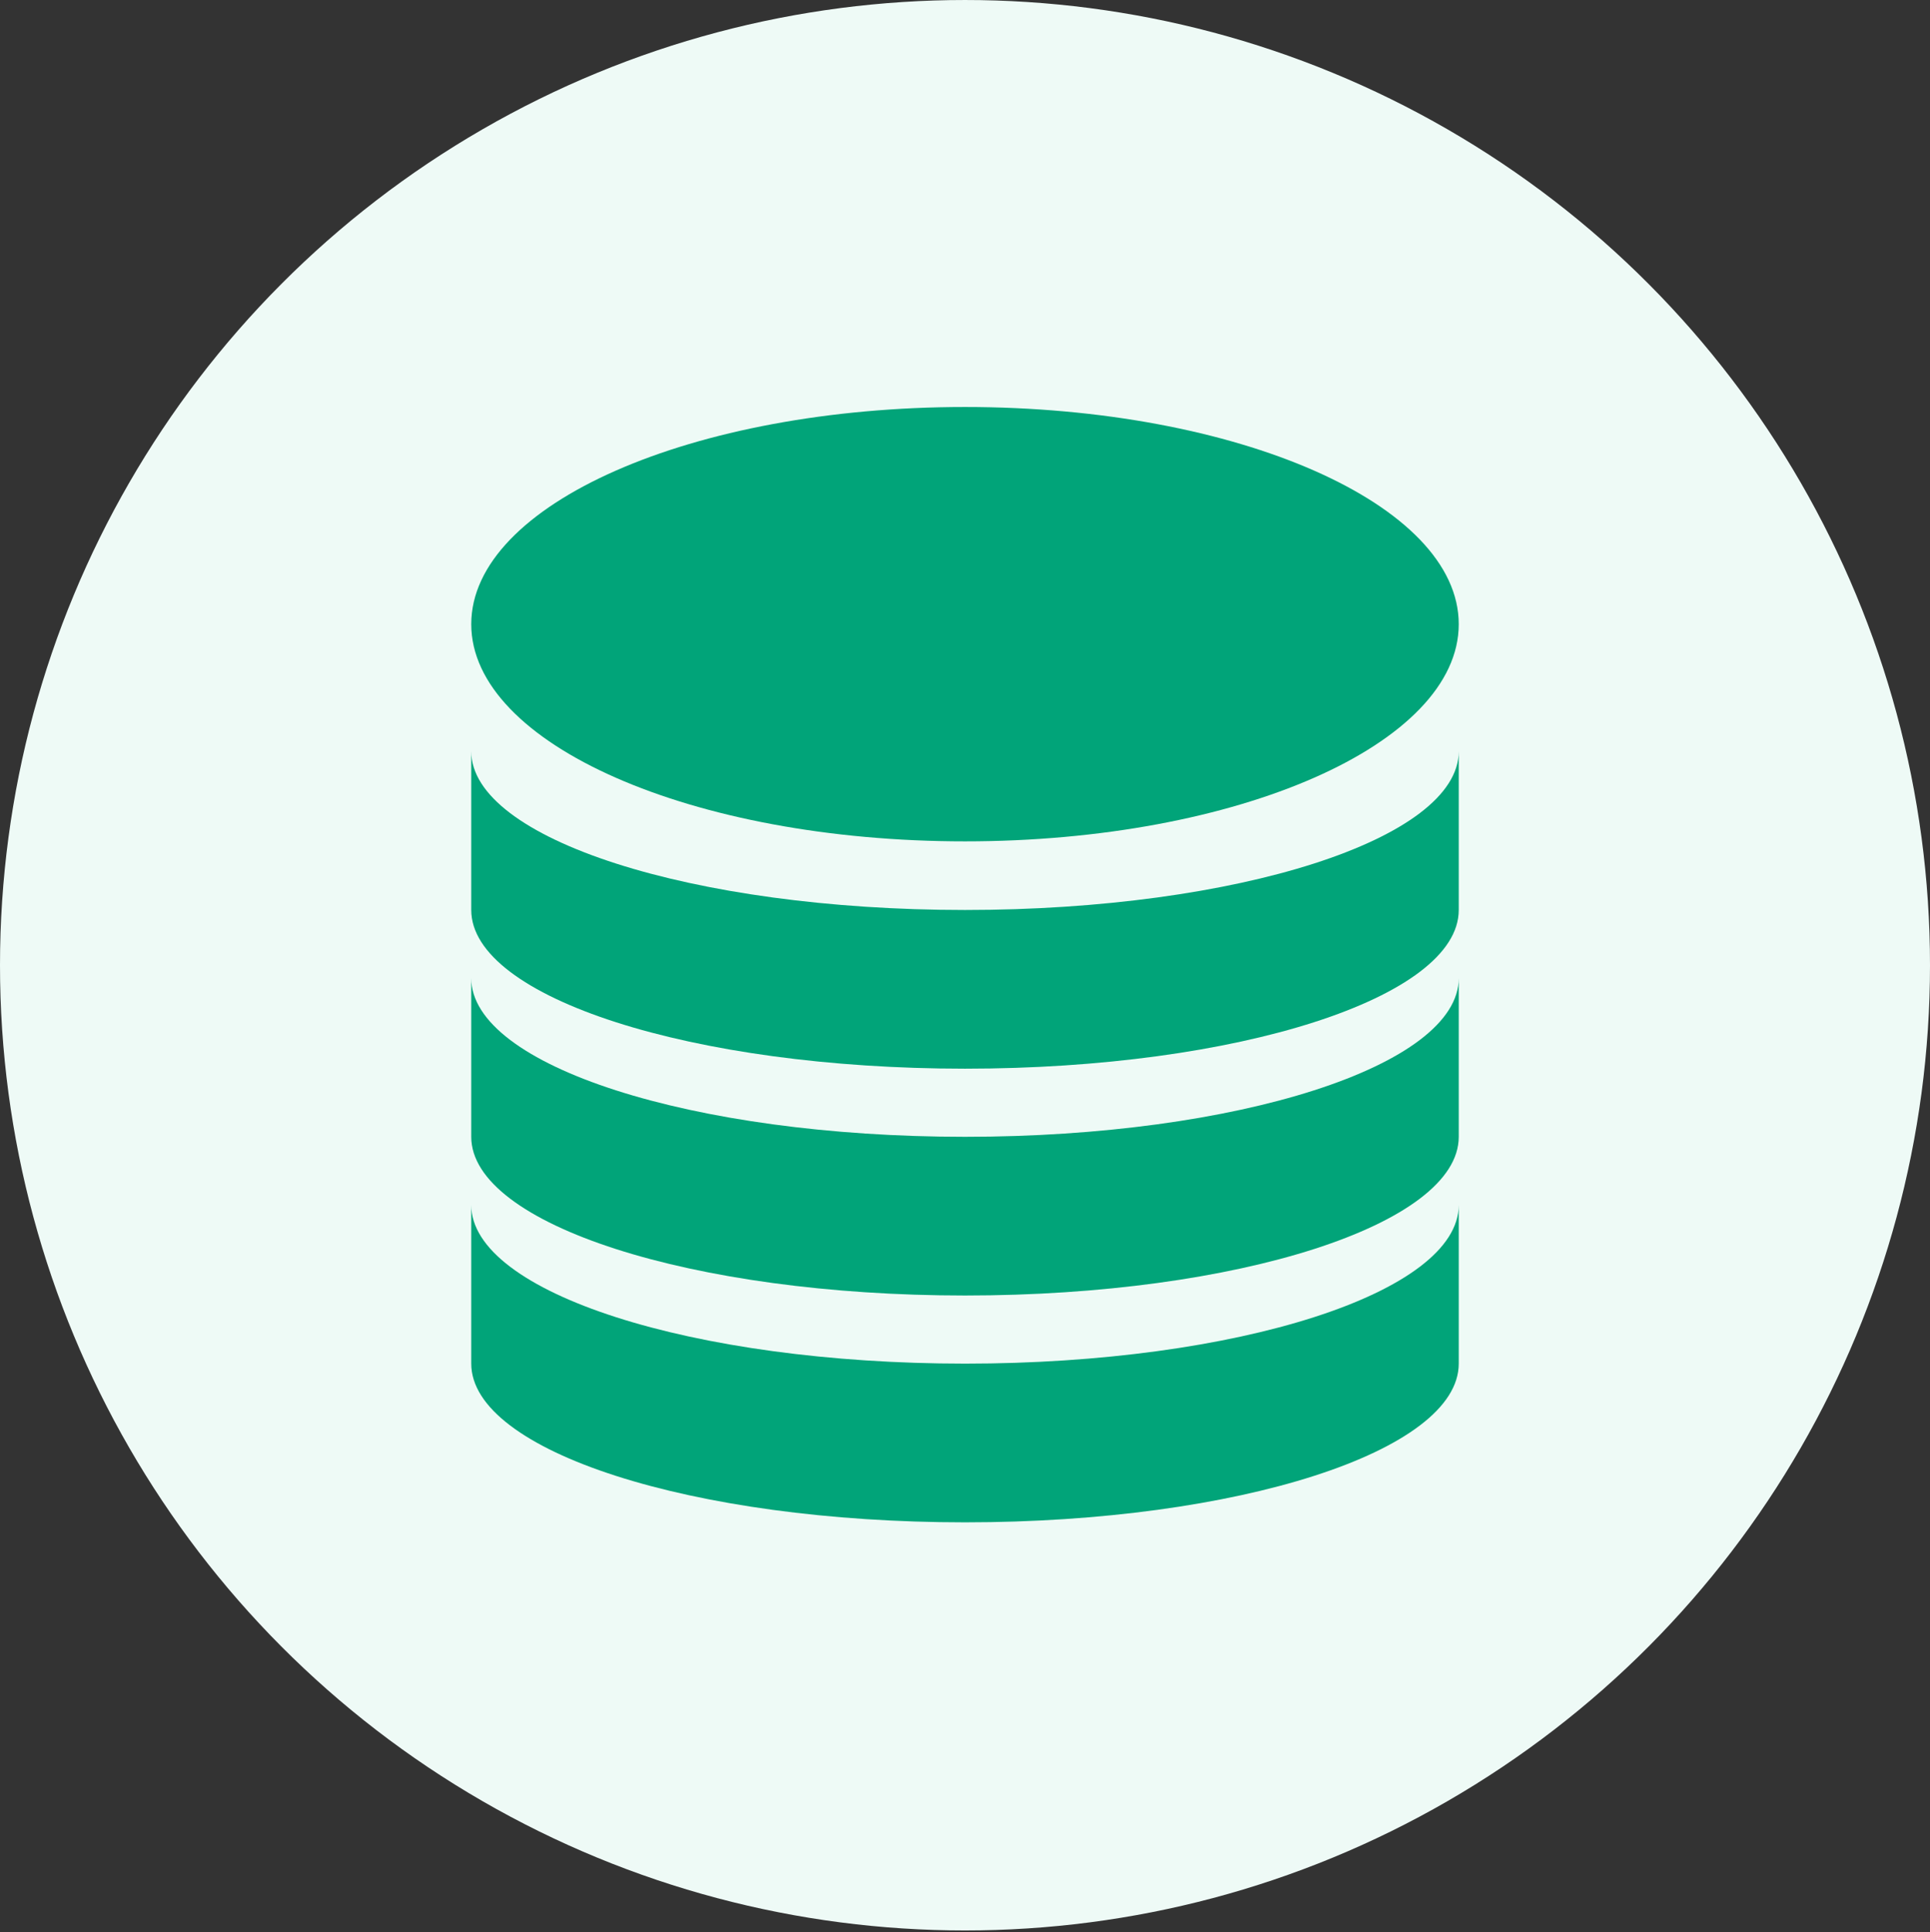 <svg width="1200" height="1201" viewBox="0 0 1200 1201" fill="none" xmlns="http://www.w3.org/2000/svg">
<rect x="0" y="0" width="1200" height="1201" fill="#333333" stroke="none"/>
<circle cx="600" cy="600.005" r="600" fill="#EEFAF6"/>
<path fill-rule="evenodd" clip-rule="evenodd" d="M293 706.654V608C293 662.485 430.449 706.654 600 706.654C769.486 706.654 906.894 662.519 907 608.063V706.654C907 761.139 769.551 805.308 600 805.308C430.449 805.308 293 761.139 293 706.654Z" fill="#01A479"/>
<path fill-rule="evenodd" clip-rule="evenodd" d="M293 847.654V749C293 803.485 430.449 847.654 600 847.654C769.486 847.654 906.894 803.519 907 749.063V847.654C907 902.139 769.551 946.308 600 946.308C430.449 946.308 293 902.139 293 847.654Z" fill="#01A479"/>
<path d="M907 388C907 462.558 769.551 523 600 523C430.449 523 293 462.558 293 388C293 313.442 430.449 253 600 253C769.551 253 907 313.442 907 388Z" fill="#01A479"/>
<path fill-rule="evenodd" clip-rule="evenodd" d="M293 565.654V467C293 521.485 430.449 565.654 600 565.654C769.486 565.654 906.894 521.519 907 467.063V565.654C907 620.139 769.551 664.308 600 664.308C430.449 664.308 293 620.139 293 565.654Z" fill="#01A479"/>
</svg>
